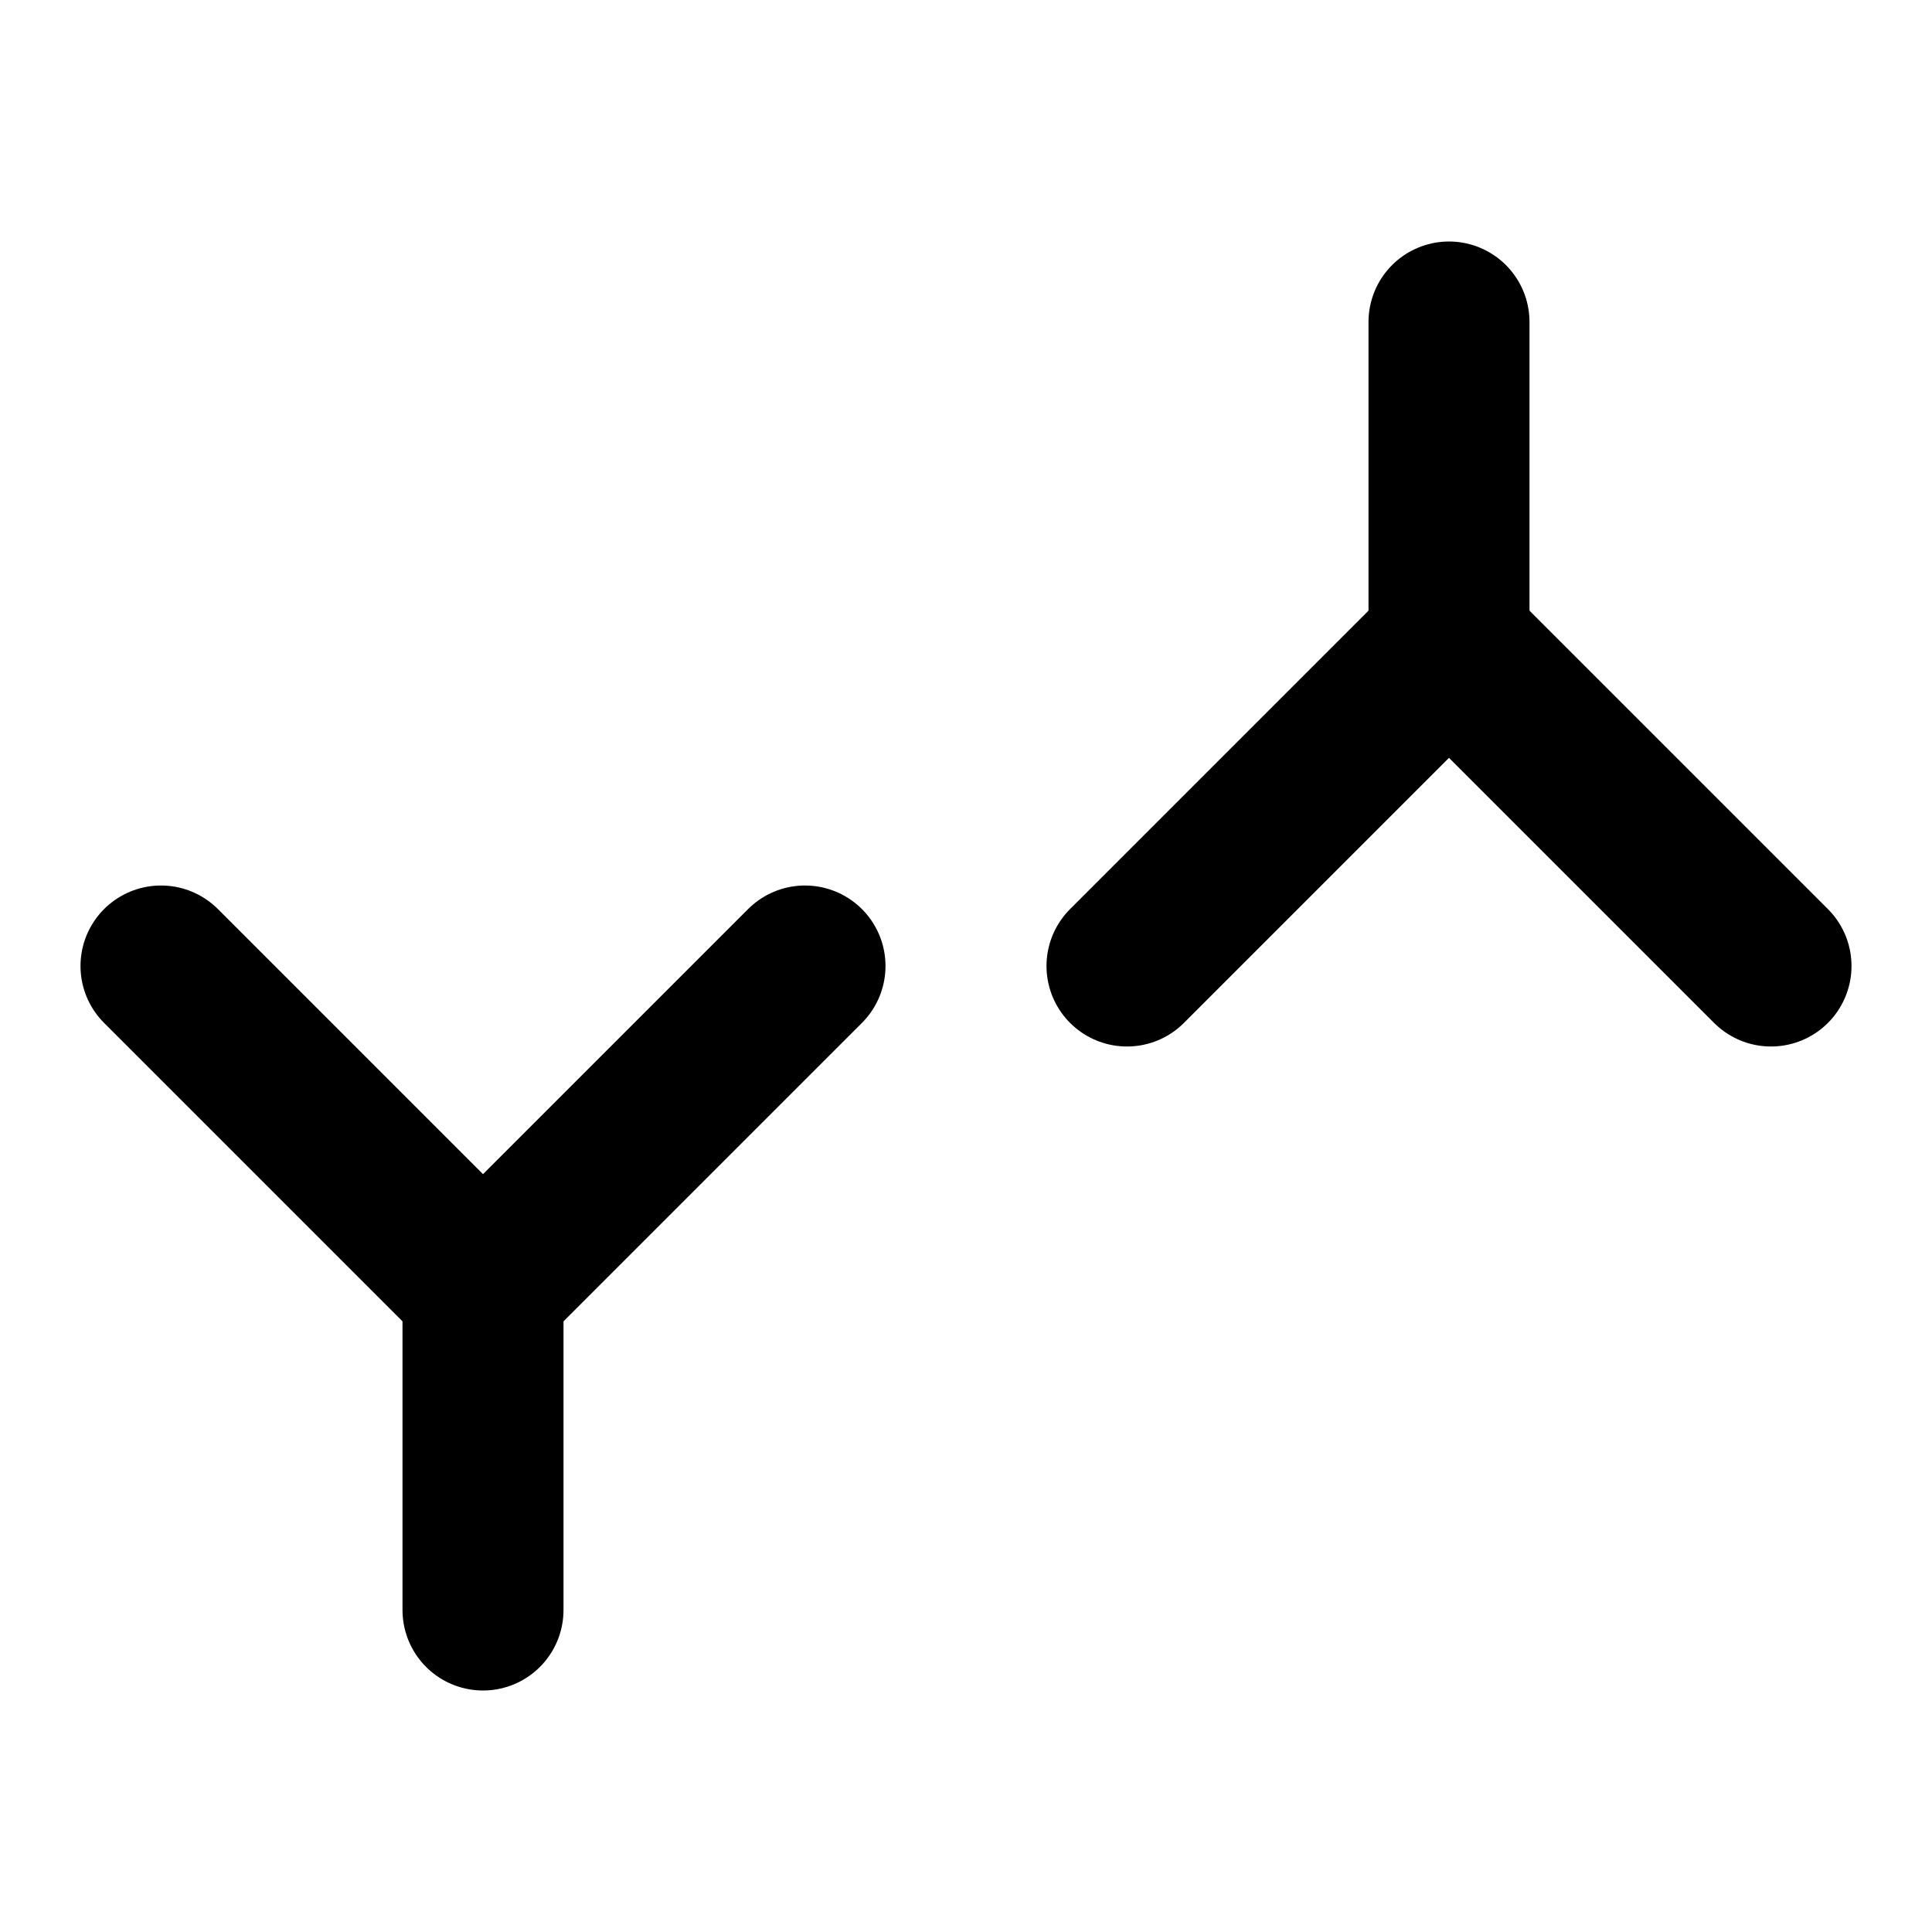 <svg xmlns="http://www.w3.org/2000/svg" viewBox="0 0 24 24" fill="none" stroke="currentColor" stroke-width="2" stroke-linecap="round" stroke-linejoin="round">
  <polyline points="2 12 6 16 10 12" />
  <polyline points="14 12 18 8 22 12" />
  <path d="M6 16v4" />
  <path d="M18 8V4" />
</svg>
